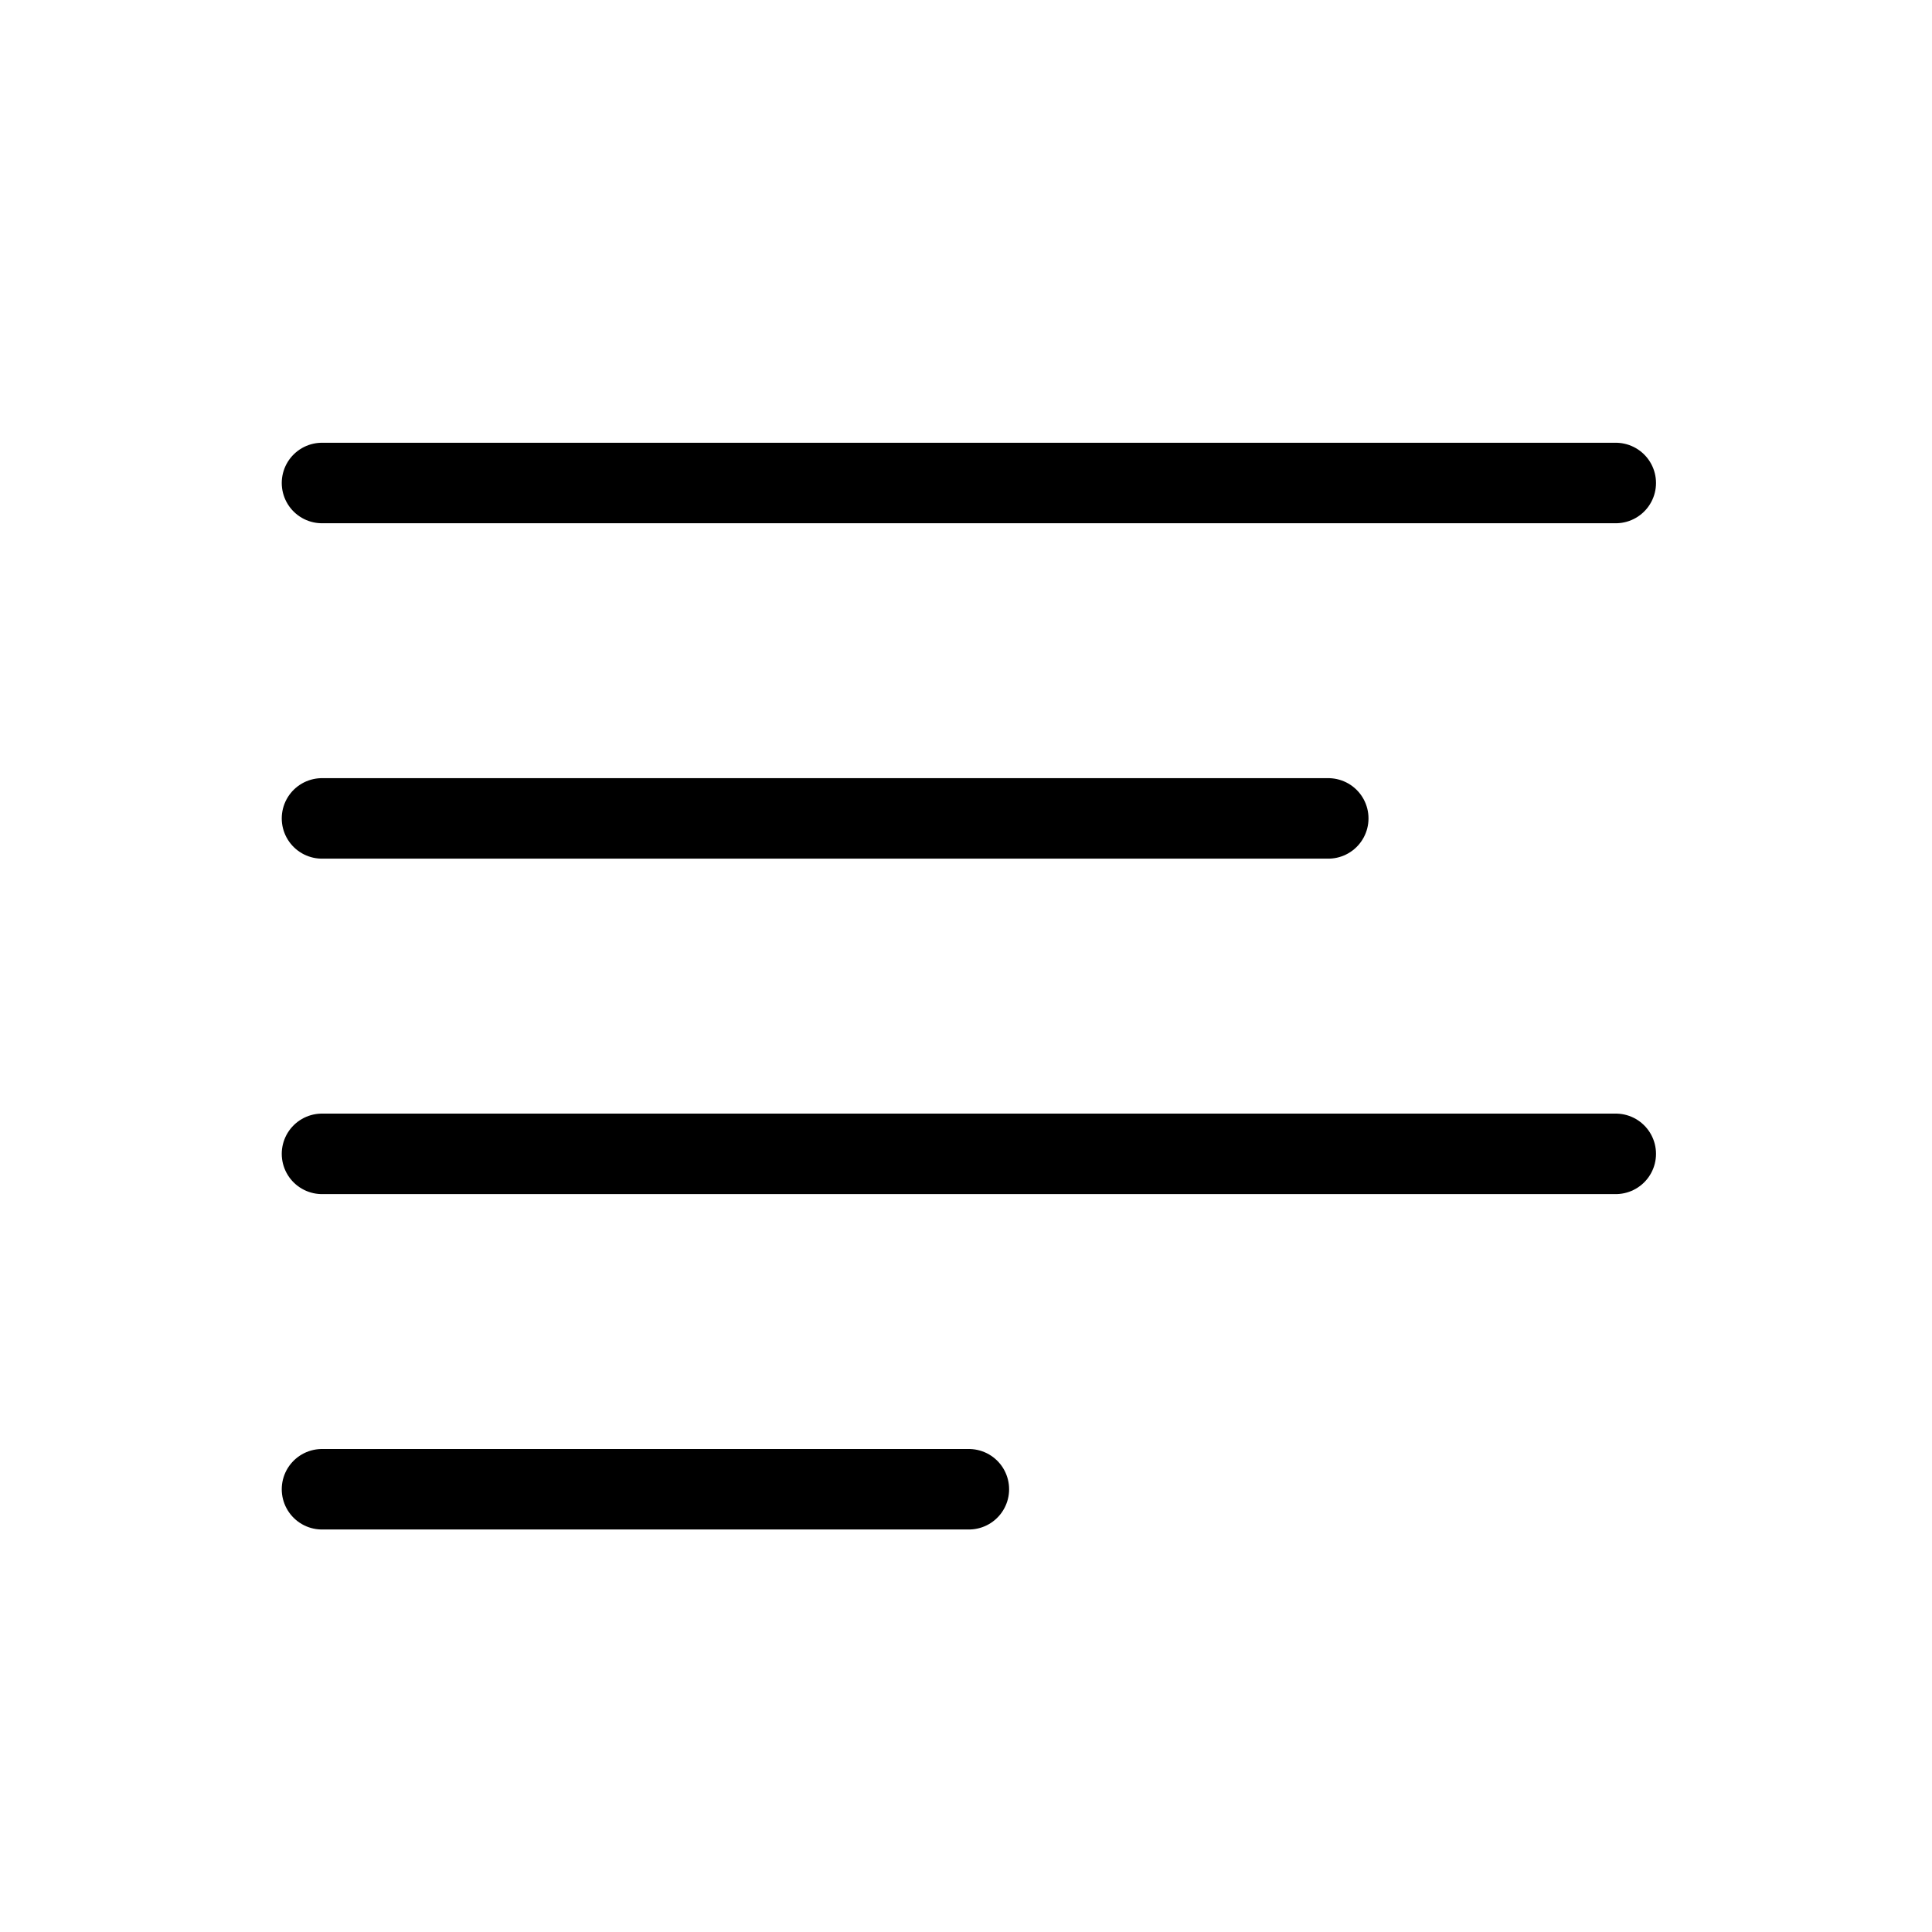 <svg width="48" height="48" viewBox="0 0 48 48" fill="none" xmlns="http://www.w3.org/2000/svg">
<path d="M8 12H24.071H40.143M8 20.333H20.5H33M8 28.667H40.143M8 37H24.071" stroke="black" stroke-width="2" stroke-linecap="round"/>
</svg>
